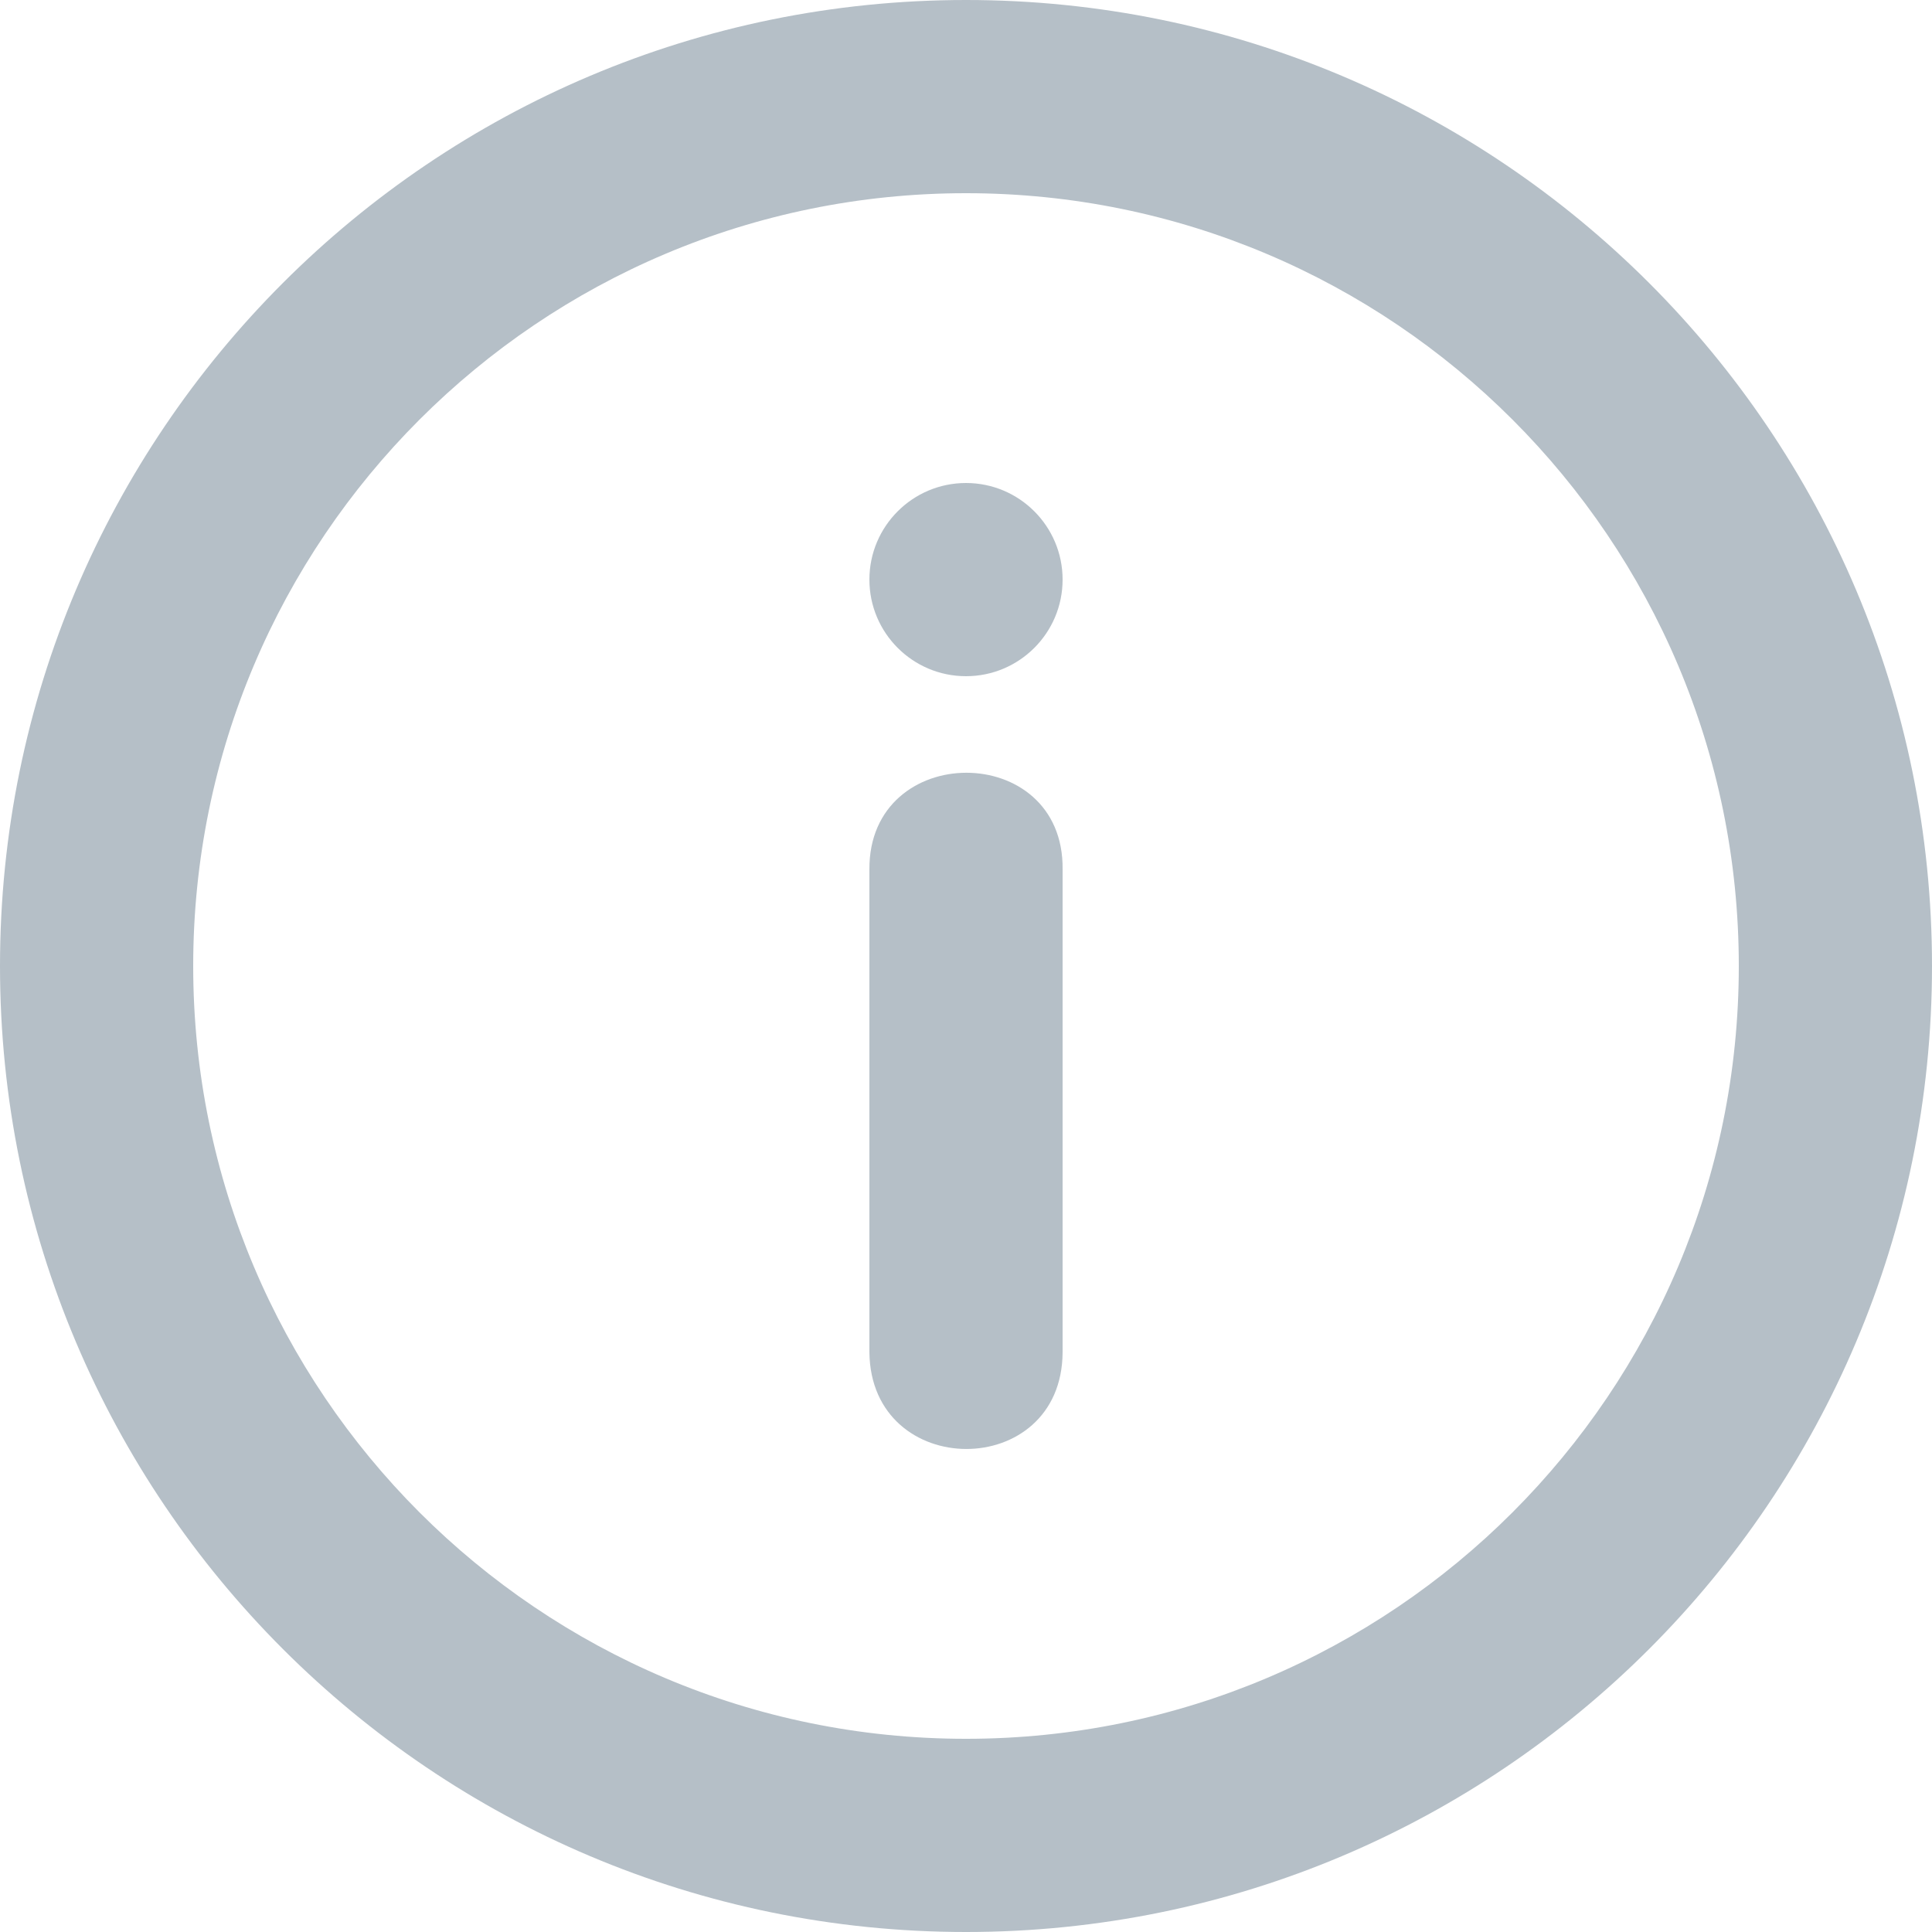<svg fill="none" xmlns="http://www.w3.org/2000/svg" viewBox="0 0 20 20">
    <path fill-rule="evenodd" clip-rule="evenodd"
          d="M10 2c-4.418 0-8 3.582-8 8s3.582 8 8 8 8-3.582 8-8-3.582-8-8-8ZM0 10C0 4.477 4.477 0 10 0c5.523 0 10 4.477 10 10 0 5.523-4.477 10-10 10-5.523 0-10-4.477-10-10Z"
          fill="#B5BFC7"/>
    <path d="M10 7c.552 0 1-.448 1-1s-.448-1-1-1-1 .448-1 1 .448 1 1 1ZM11 14V9c.016-1.336-2.008-1.332-2 0v5c.016 1.331 1.992 1.335 2 0Z"
          fill="#B5BFC7"/>
</svg>
